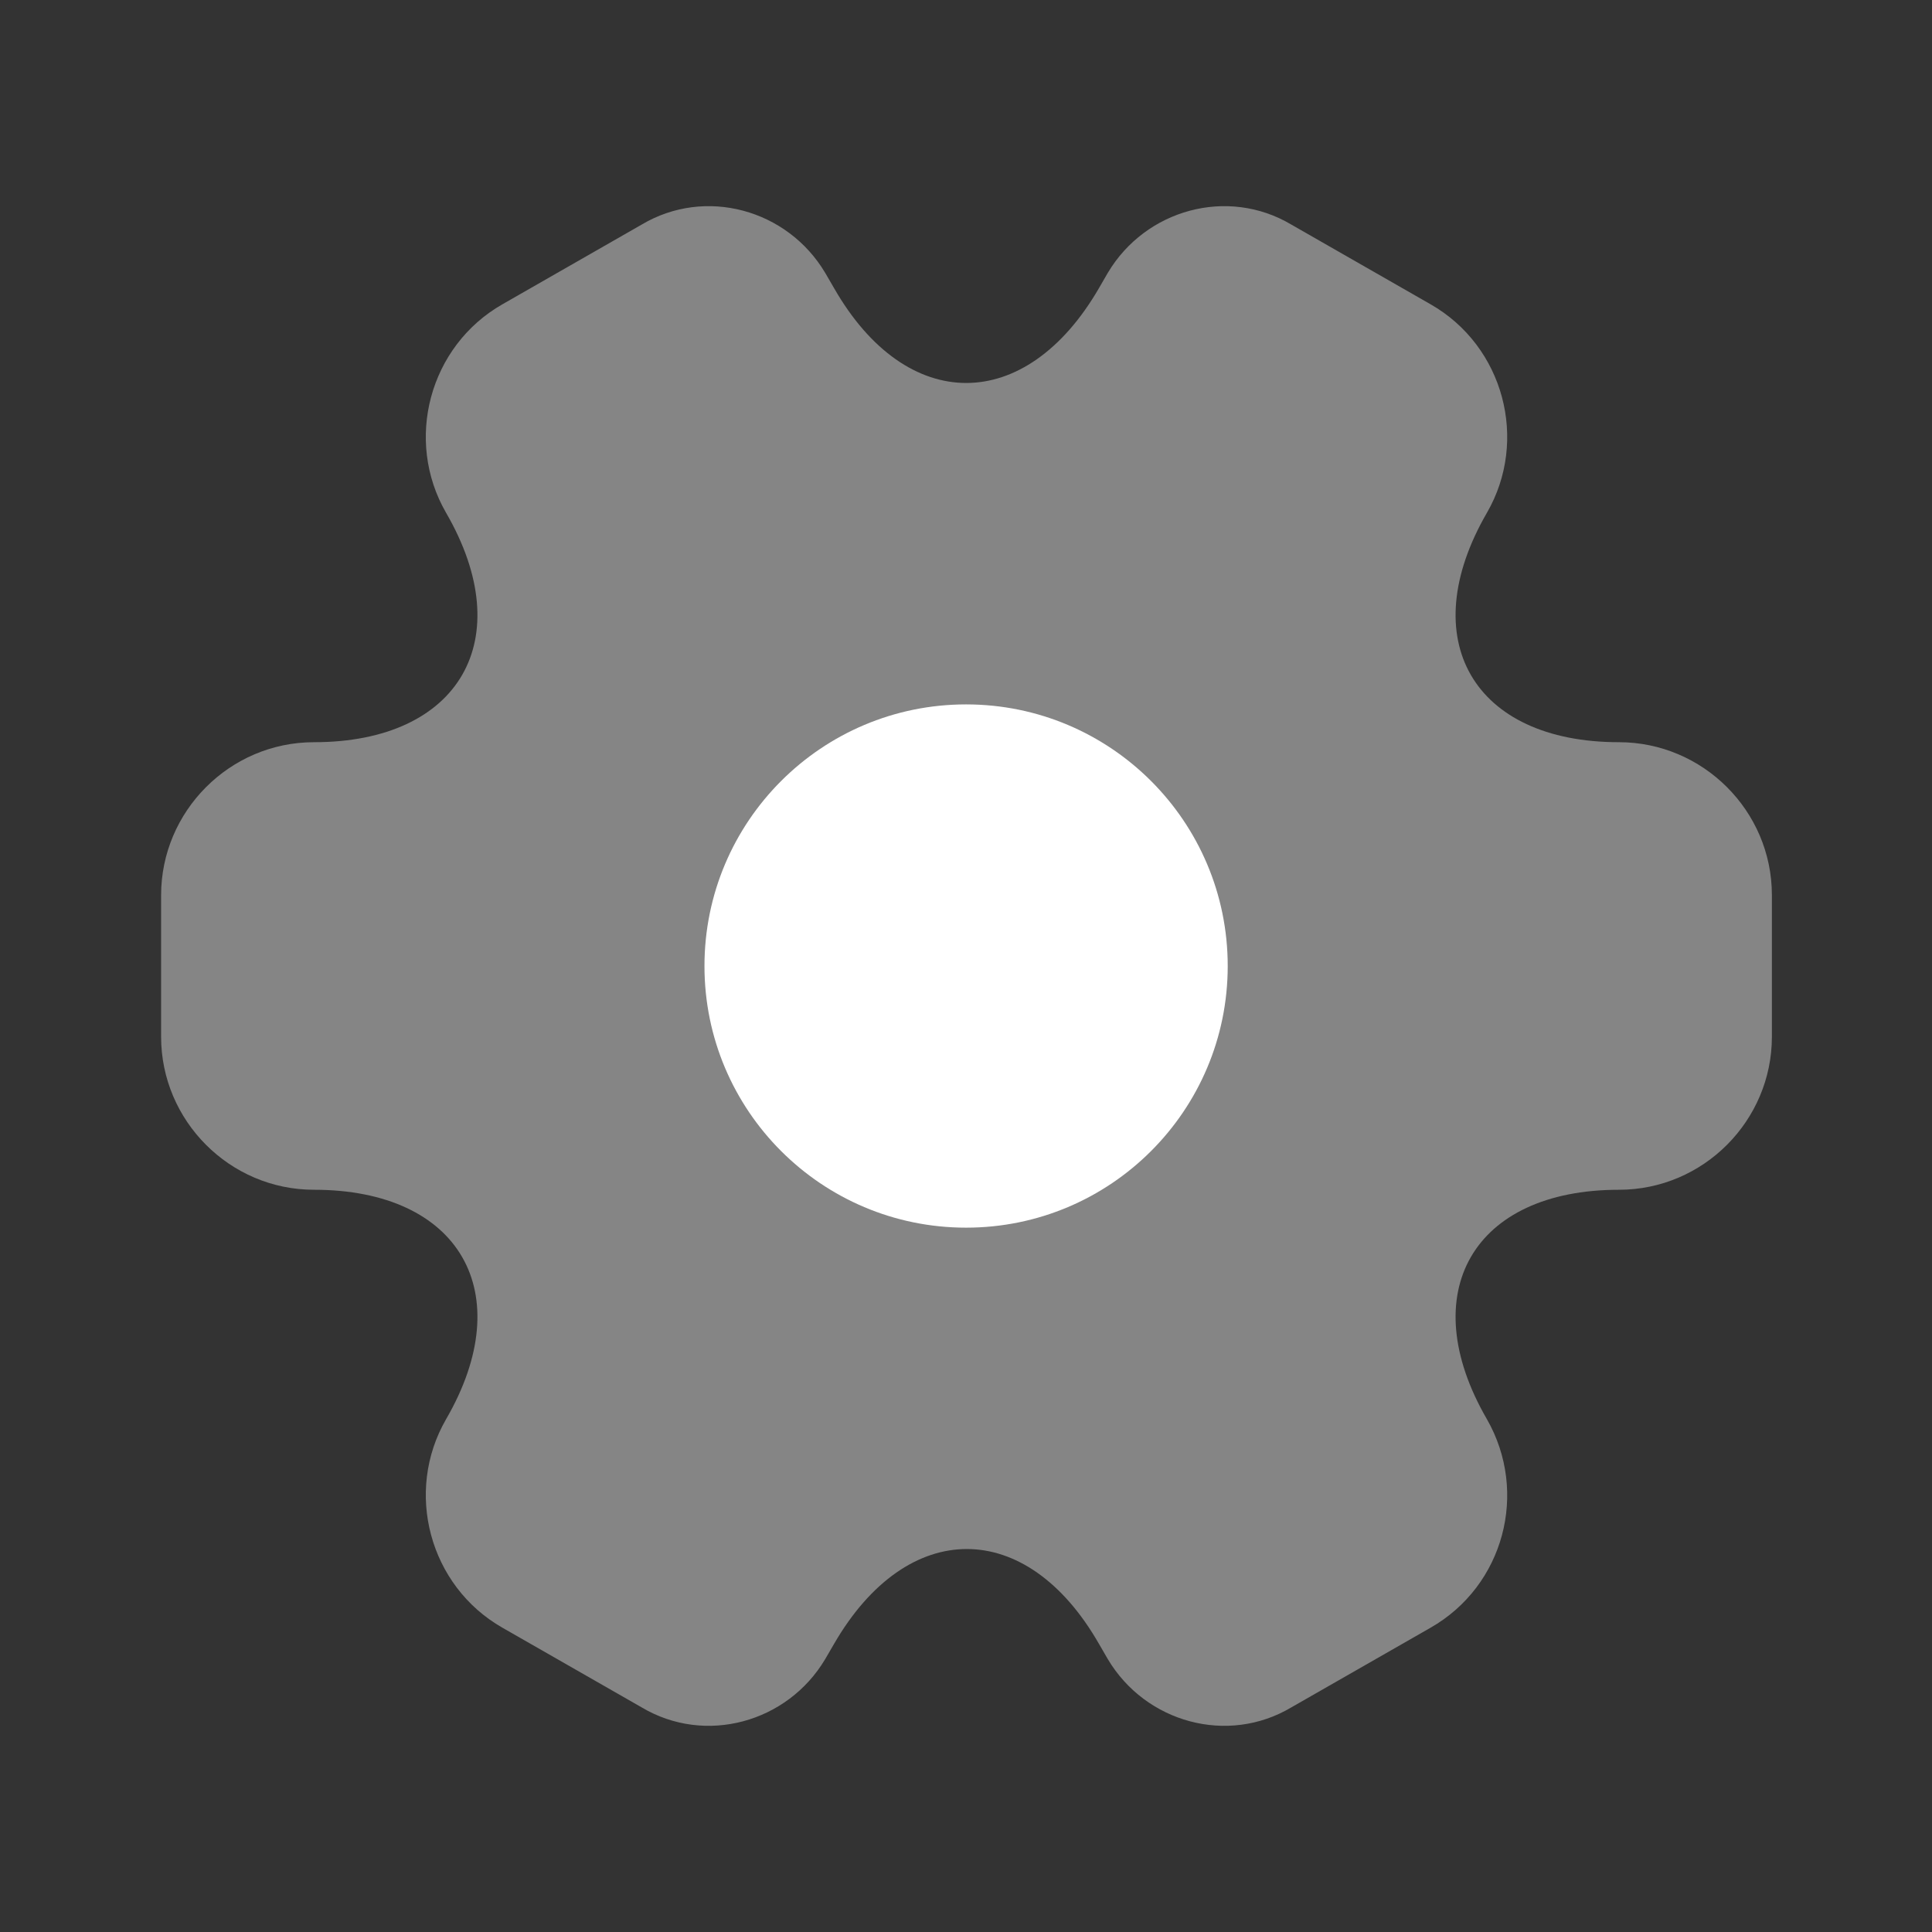 <svg width="62" height="62" viewBox="0 0 62 62" fill="none" xmlns="http://www.w3.org/2000/svg">
<rect x="0" y="0" width="62" height="62" fill="#333333" stroke="none"/>
<path opacity="0.4" d="M5.17 33.273V28.727C5.17 26.04 7.366 23.818 10.078 23.818C14.754 23.818 16.666 20.512 14.315 16.456C12.972 14.131 13.772 11.108 16.123 9.765L20.592 7.207C22.633 5.993 25.268 6.716 26.482 8.757L26.767 9.248C29.092 13.304 32.915 13.304 35.266 9.248L35.55 8.757C36.764 6.716 39.399 5.993 41.44 7.207L45.909 9.765C48.26 11.108 49.061 14.131 47.717 16.456C45.367 20.512 47.278 23.818 51.954 23.818C54.641 23.818 56.862 26.014 56.862 28.727V33.273C56.862 35.96 54.667 38.181 51.954 38.181C47.278 38.181 45.367 41.488 47.717 45.544C49.061 47.895 48.26 50.892 45.909 52.235L41.44 54.792C39.399 56.007 36.764 55.283 35.55 53.242L35.266 52.752C32.941 48.696 29.117 48.696 26.767 52.752L26.482 53.242C25.268 55.283 22.633 56.007 20.592 54.792L16.123 52.235C13.772 50.892 12.972 47.869 14.315 45.544C16.666 41.488 14.754 38.181 10.078 38.181C7.366 38.181 5.17 35.96 5.17 33.273Z" fill="white"/>
<path d="M31.003 39.397C35.64 39.397 39.399 35.638 39.399 31.001C39.399 26.364 35.64 22.605 31.003 22.605C26.366 22.605 22.607 26.364 22.607 31.001C22.607 35.638 26.366 39.397 31.003 39.397Z" fill="white"/>
</svg>
